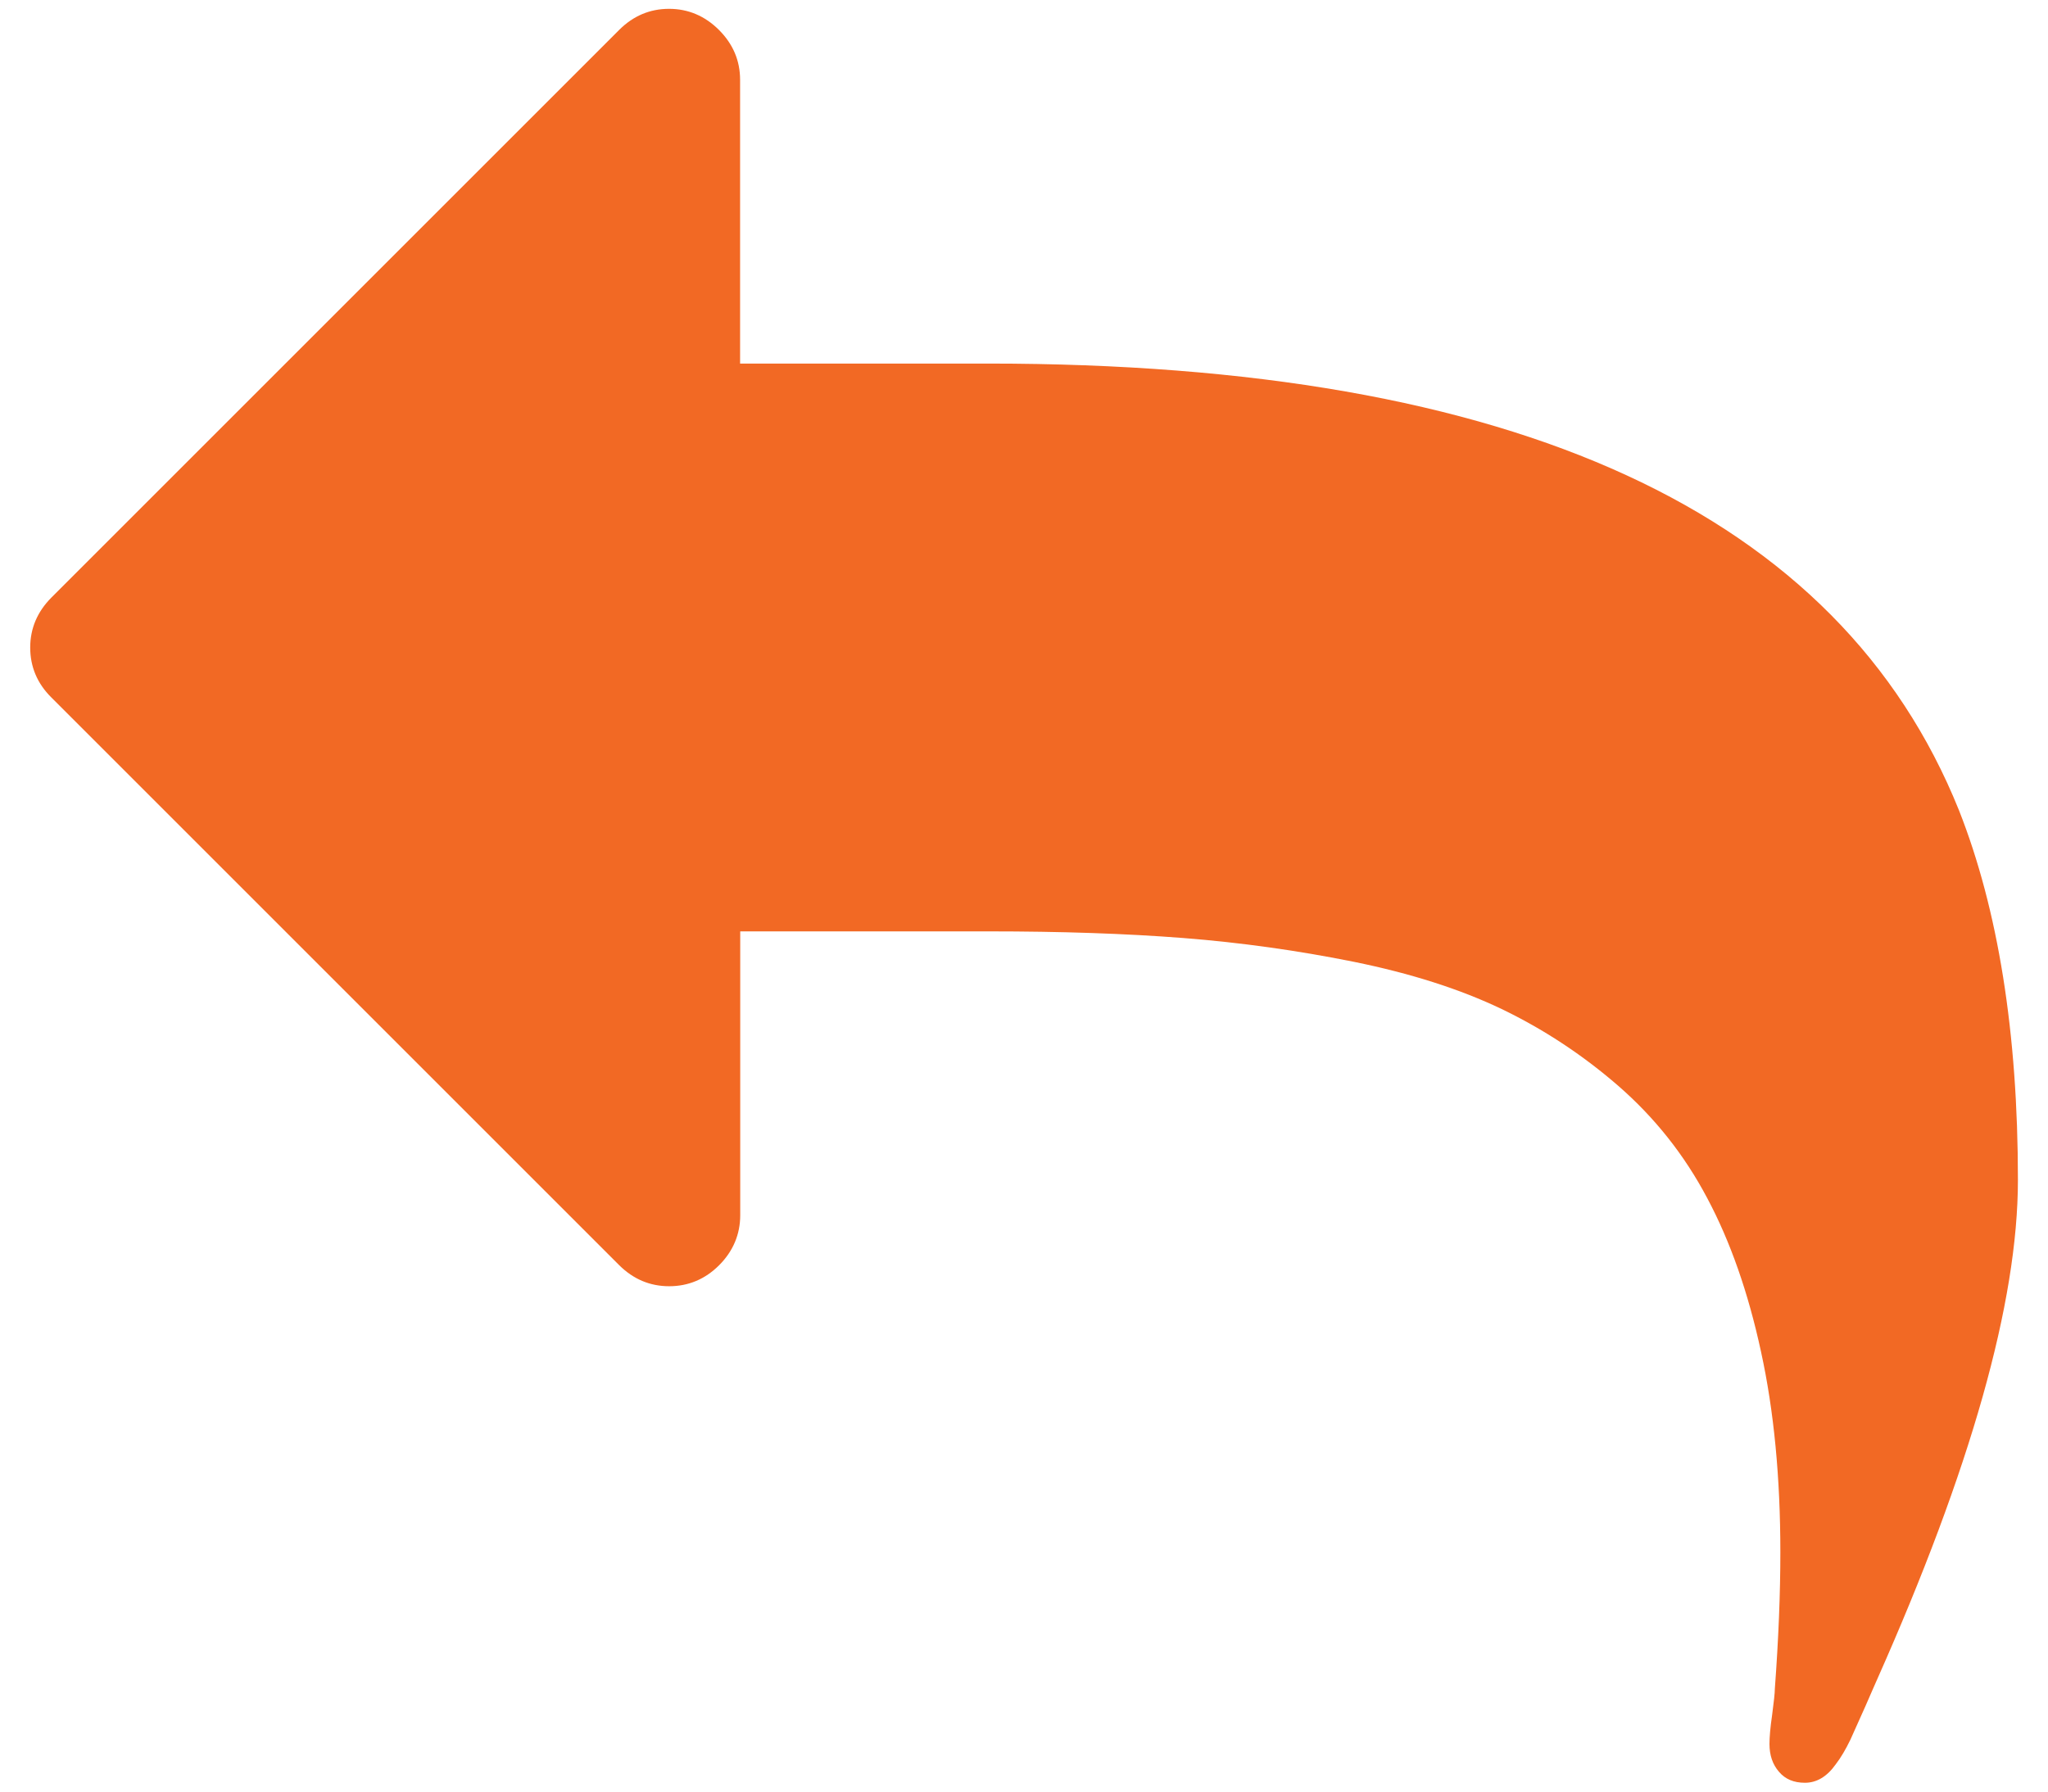 <?xml version="1.0" encoding="utf-8"?>
<!-- Generator: Adobe Illustrator 16.0.0, SVG Export Plug-In . SVG Version: 6.00 Build 0)  -->
<!DOCTYPE svg PUBLIC "-//W3C//DTD SVG 1.1//EN" "http://www.w3.org/Graphics/SVG/1.1/DTD/svg11.dtd">
<svg version="1.1" id="Layer_1" xmlns="http://www.w3.org/2000/svg" xmlns:xlink="http://www.w3.org/1999/xlink" x="0px" y="0px"
	 width="16px" height="14px" viewBox="0 0 16 14" enable-background="new 0 0 16 14" xml:space="preserve">
<g>
	<defs>
		<rect id="SVGID_1_" x="0.236" y="0.069" width="15.528" height="13.863"/>
	</defs>
	<clipPath id="SVGID_2_">
		<use xlink:href="#SVGID_1_"  overflow="visible"/>
	</clipPath>
	<path clip-path="url(#SVGID_2_)" fill="#F26924" d="M15.305,6.333c-0.936-2.328-3.463-3.492-7.583-3.492h-1.94V0.624
		c0-0.15-0.055-0.28-0.165-0.39c-0.109-0.109-0.24-0.165-0.39-0.165c-0.15,0-0.28,0.055-0.39,0.165L0.401,4.67
		C0.292,4.78,0.236,4.91,0.236,5.06c0,0.15,0.055,0.281,0.165,0.39l4.437,4.437c0.11,0.109,0.24,0.164,0.39,0.164
		c0.15,0,0.281-0.055,0.39-0.164s0.165-0.241,0.165-0.391V7.278h1.94c0.566,0,1.074,0.017,1.522,0.052
		c0.447,0.035,0.891,0.097,1.333,0.186c0.442,0.09,0.826,0.212,1.154,0.369c0.324,0.156,0.63,0.356,0.913,0.602
		c0.282,0.246,0.514,0.537,0.693,0.876c0.18,0.338,0.32,0.737,0.42,1.2c0.101,0.462,0.151,0.984,0.151,1.567
		c0,0.318-0.014,0.674-0.043,1.066c0,0.034-0.008,0.103-0.021,0.203c-0.015,0.102-0.021,0.179-0.021,0.229
		c0,0.087,0.024,0.159,0.074,0.217c0.049,0.058,0.116,0.086,0.203,0.086c0.092,0,0.173-0.048,0.242-0.146
		c0.04-0.052,0.077-0.116,0.113-0.19c0.034-0.076,0.072-0.162,0.117-0.261c0.042-0.098,0.073-0.166,0.091-0.208
		c0.732-1.646,1.101-2.948,1.101-3.906C15.765,8.07,15.61,7.107,15.305,6.333"/>
</g>
</svg>
